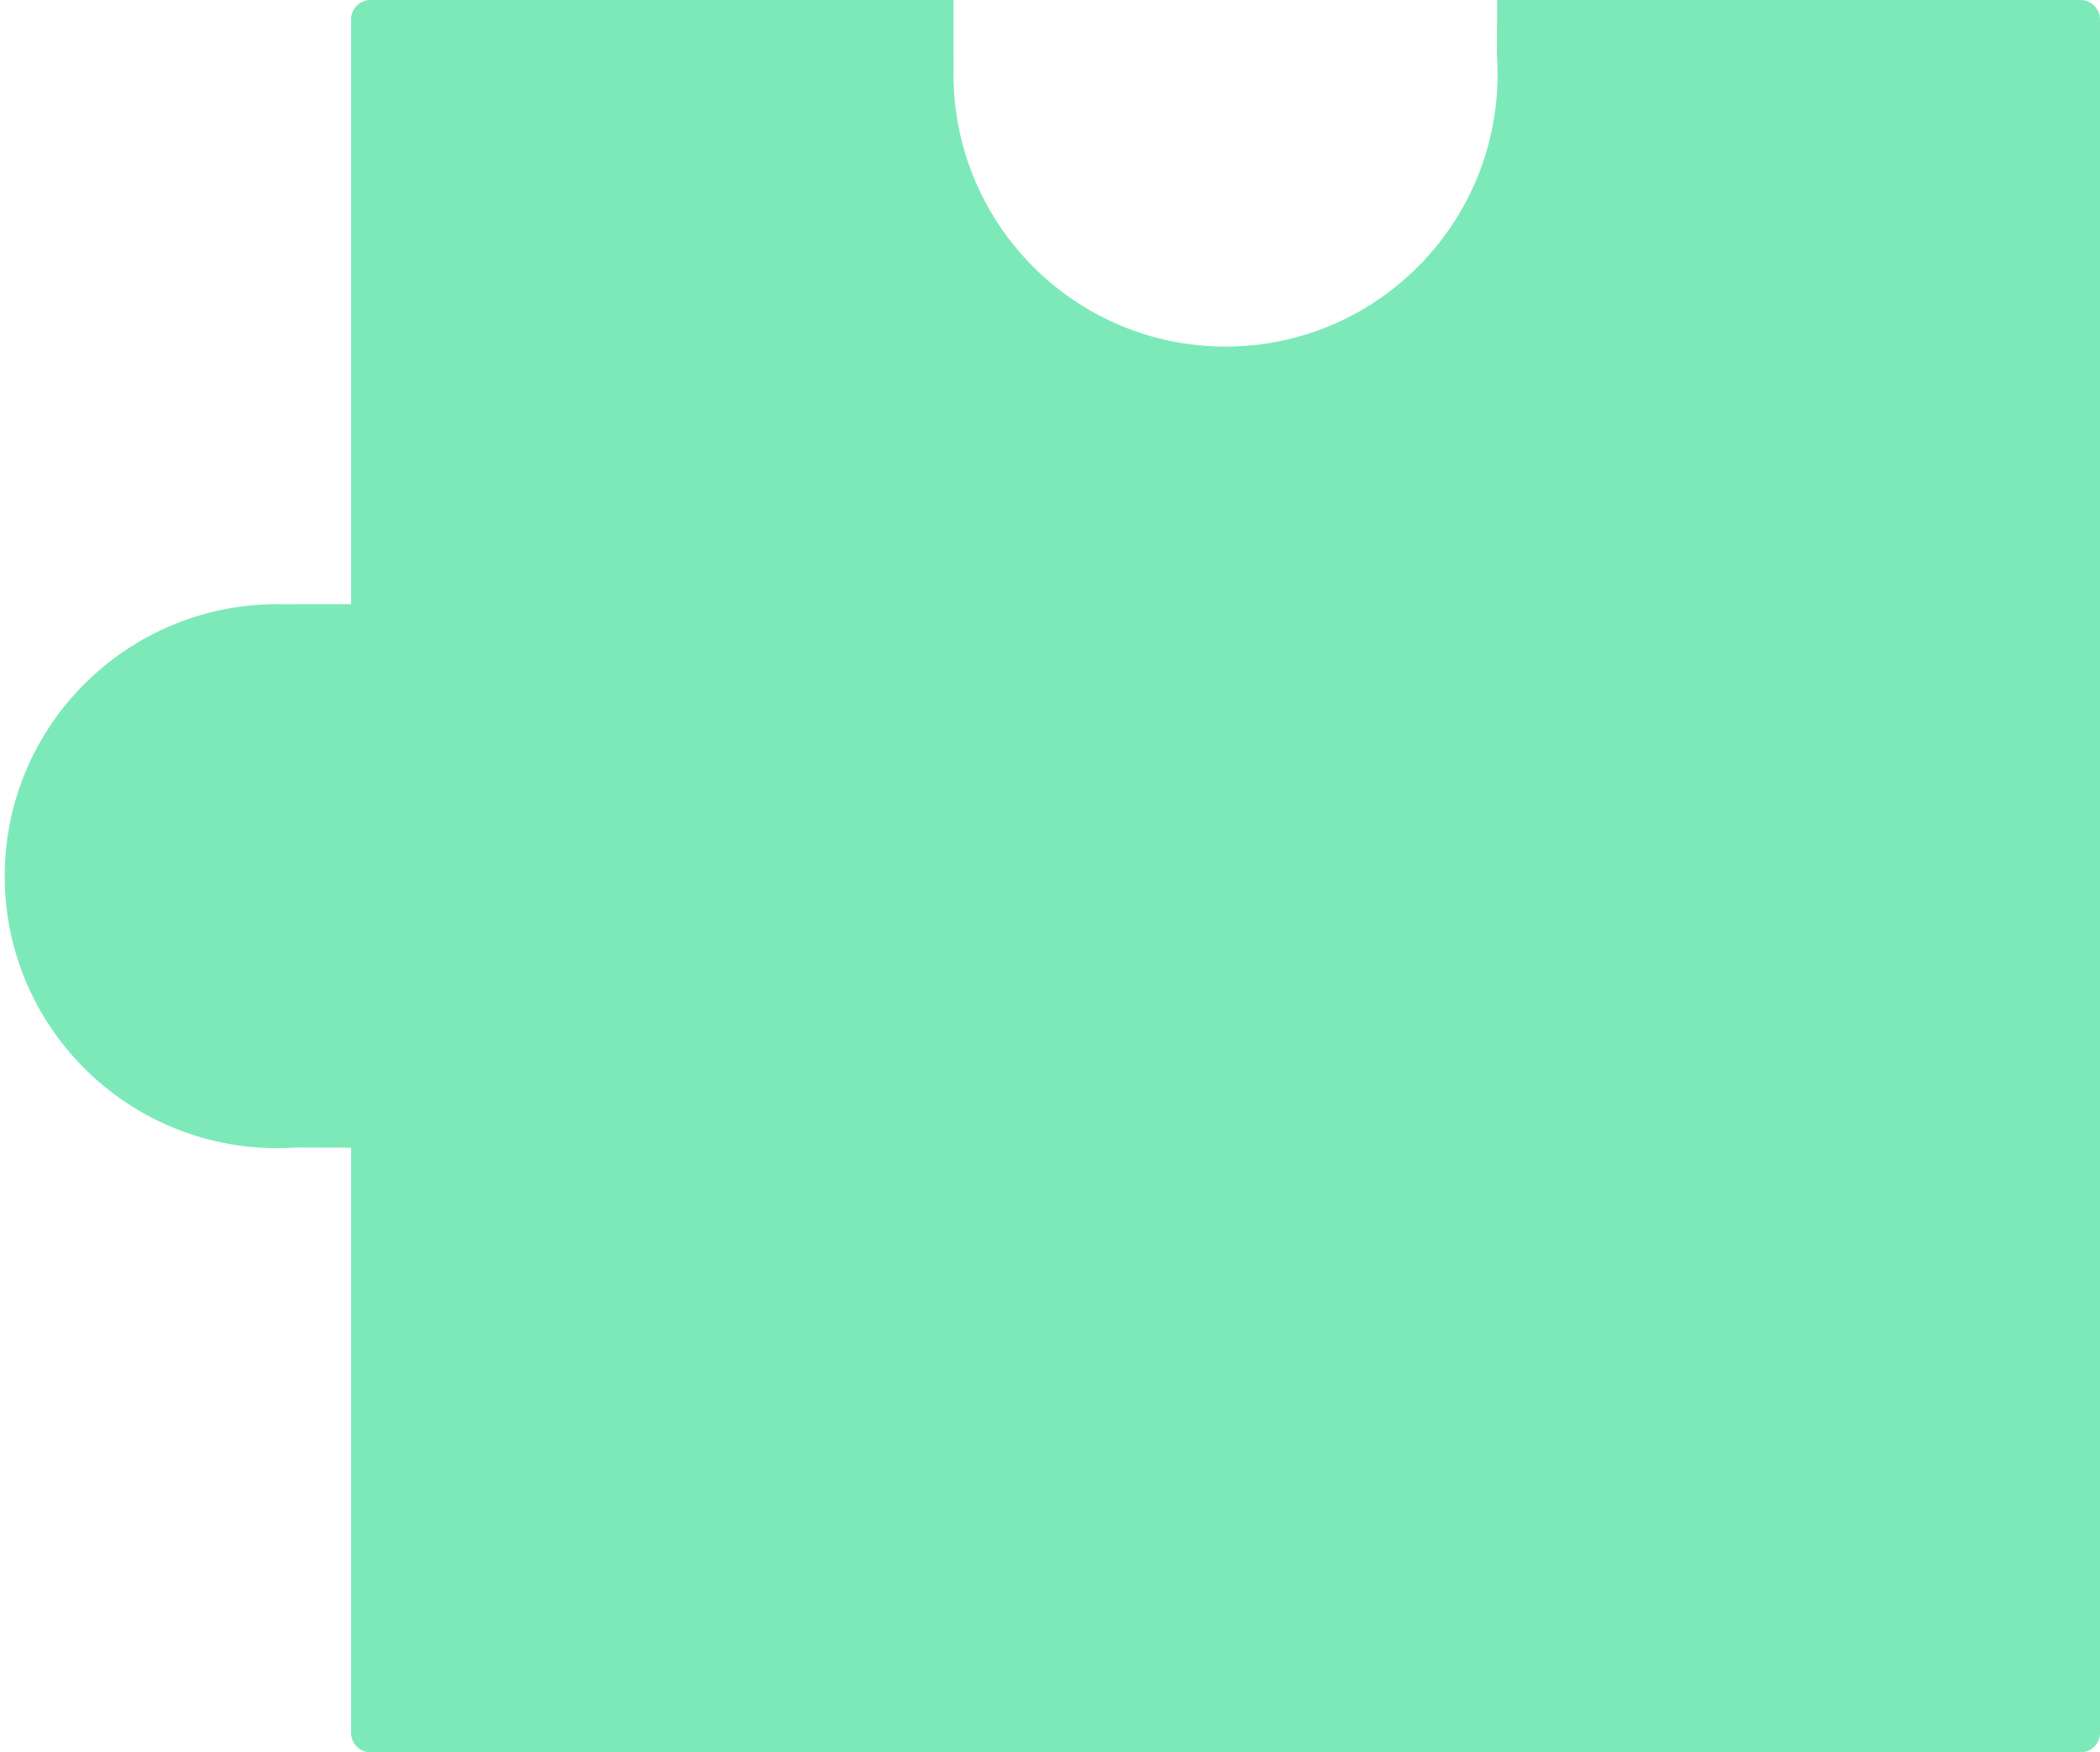 <?xml version="1.0" encoding="UTF-8"?>
<svg width="405px" height="338px" viewBox="0 0 405 338" version="1.1" xmlns="http://www.w3.org/2000/svg" xmlns:xlink="http://www.w3.org/1999/xlink">
    <!-- Generator: Sketch 41.1 (35376) - http://www.bohemiancoding.com/sketch -->
    <title>Combined Shape</title>
    <desc>Created with Sketch.</desc>
    <defs></defs>
    <g id="a" stroke="none" stroke-width="1" fill="none" fill-rule="evenodd">
        <g id="resource-1" transform="translate(-1171, -1833)" fill="#7DE9B9">
            <path d="M1509.198,2054.468 L1509.198,2167.247 C1509.198,2169.32 1507.522,2171 1505.439,2171 L1393.019,2171 L1393.019,2160.484 C1392.975,2159.244 1393.019,2157.992 1393.019,2156.729 C1393.019,2127.691 1369.529,2104.151 1340.552,2104.151 C1311.575,2104.151 1288.084,2127.691 1288.084,2156.729 C1288.084,2157.992 1288.129,2159.244 1288.216,2160.484 L1288.174,2171 L1175.665,2171 C1173.589,2171 1171.906,2169.321 1171.906,2167.247 L1171.906,1836.753 C1171.906,1834.68 1173.581,1833 1175.665,1833 L1505.439,1833 C1507.515,1833 1509.198,1834.679 1509.198,1836.753 L1509.198,1949.623 L1519.667,1949.664 C1520.907,1949.577 1522.159,1949.532 1523.422,1949.532 C1552.46,1949.532 1576,1973.023 1576,2002 C1576,2030.977 1552.46,2054.468 1523.422,2054.468 C1522.159,2054.468 1520.907,2054.423 1519.667,2054.468 L1509.198,2054.468 Z" id="Combined-Shape" transform="translate(1373.953, 2002) scale(-1, -1) translate(-1373.953, -2002) "></path>
        </g>
    </g>
</svg>